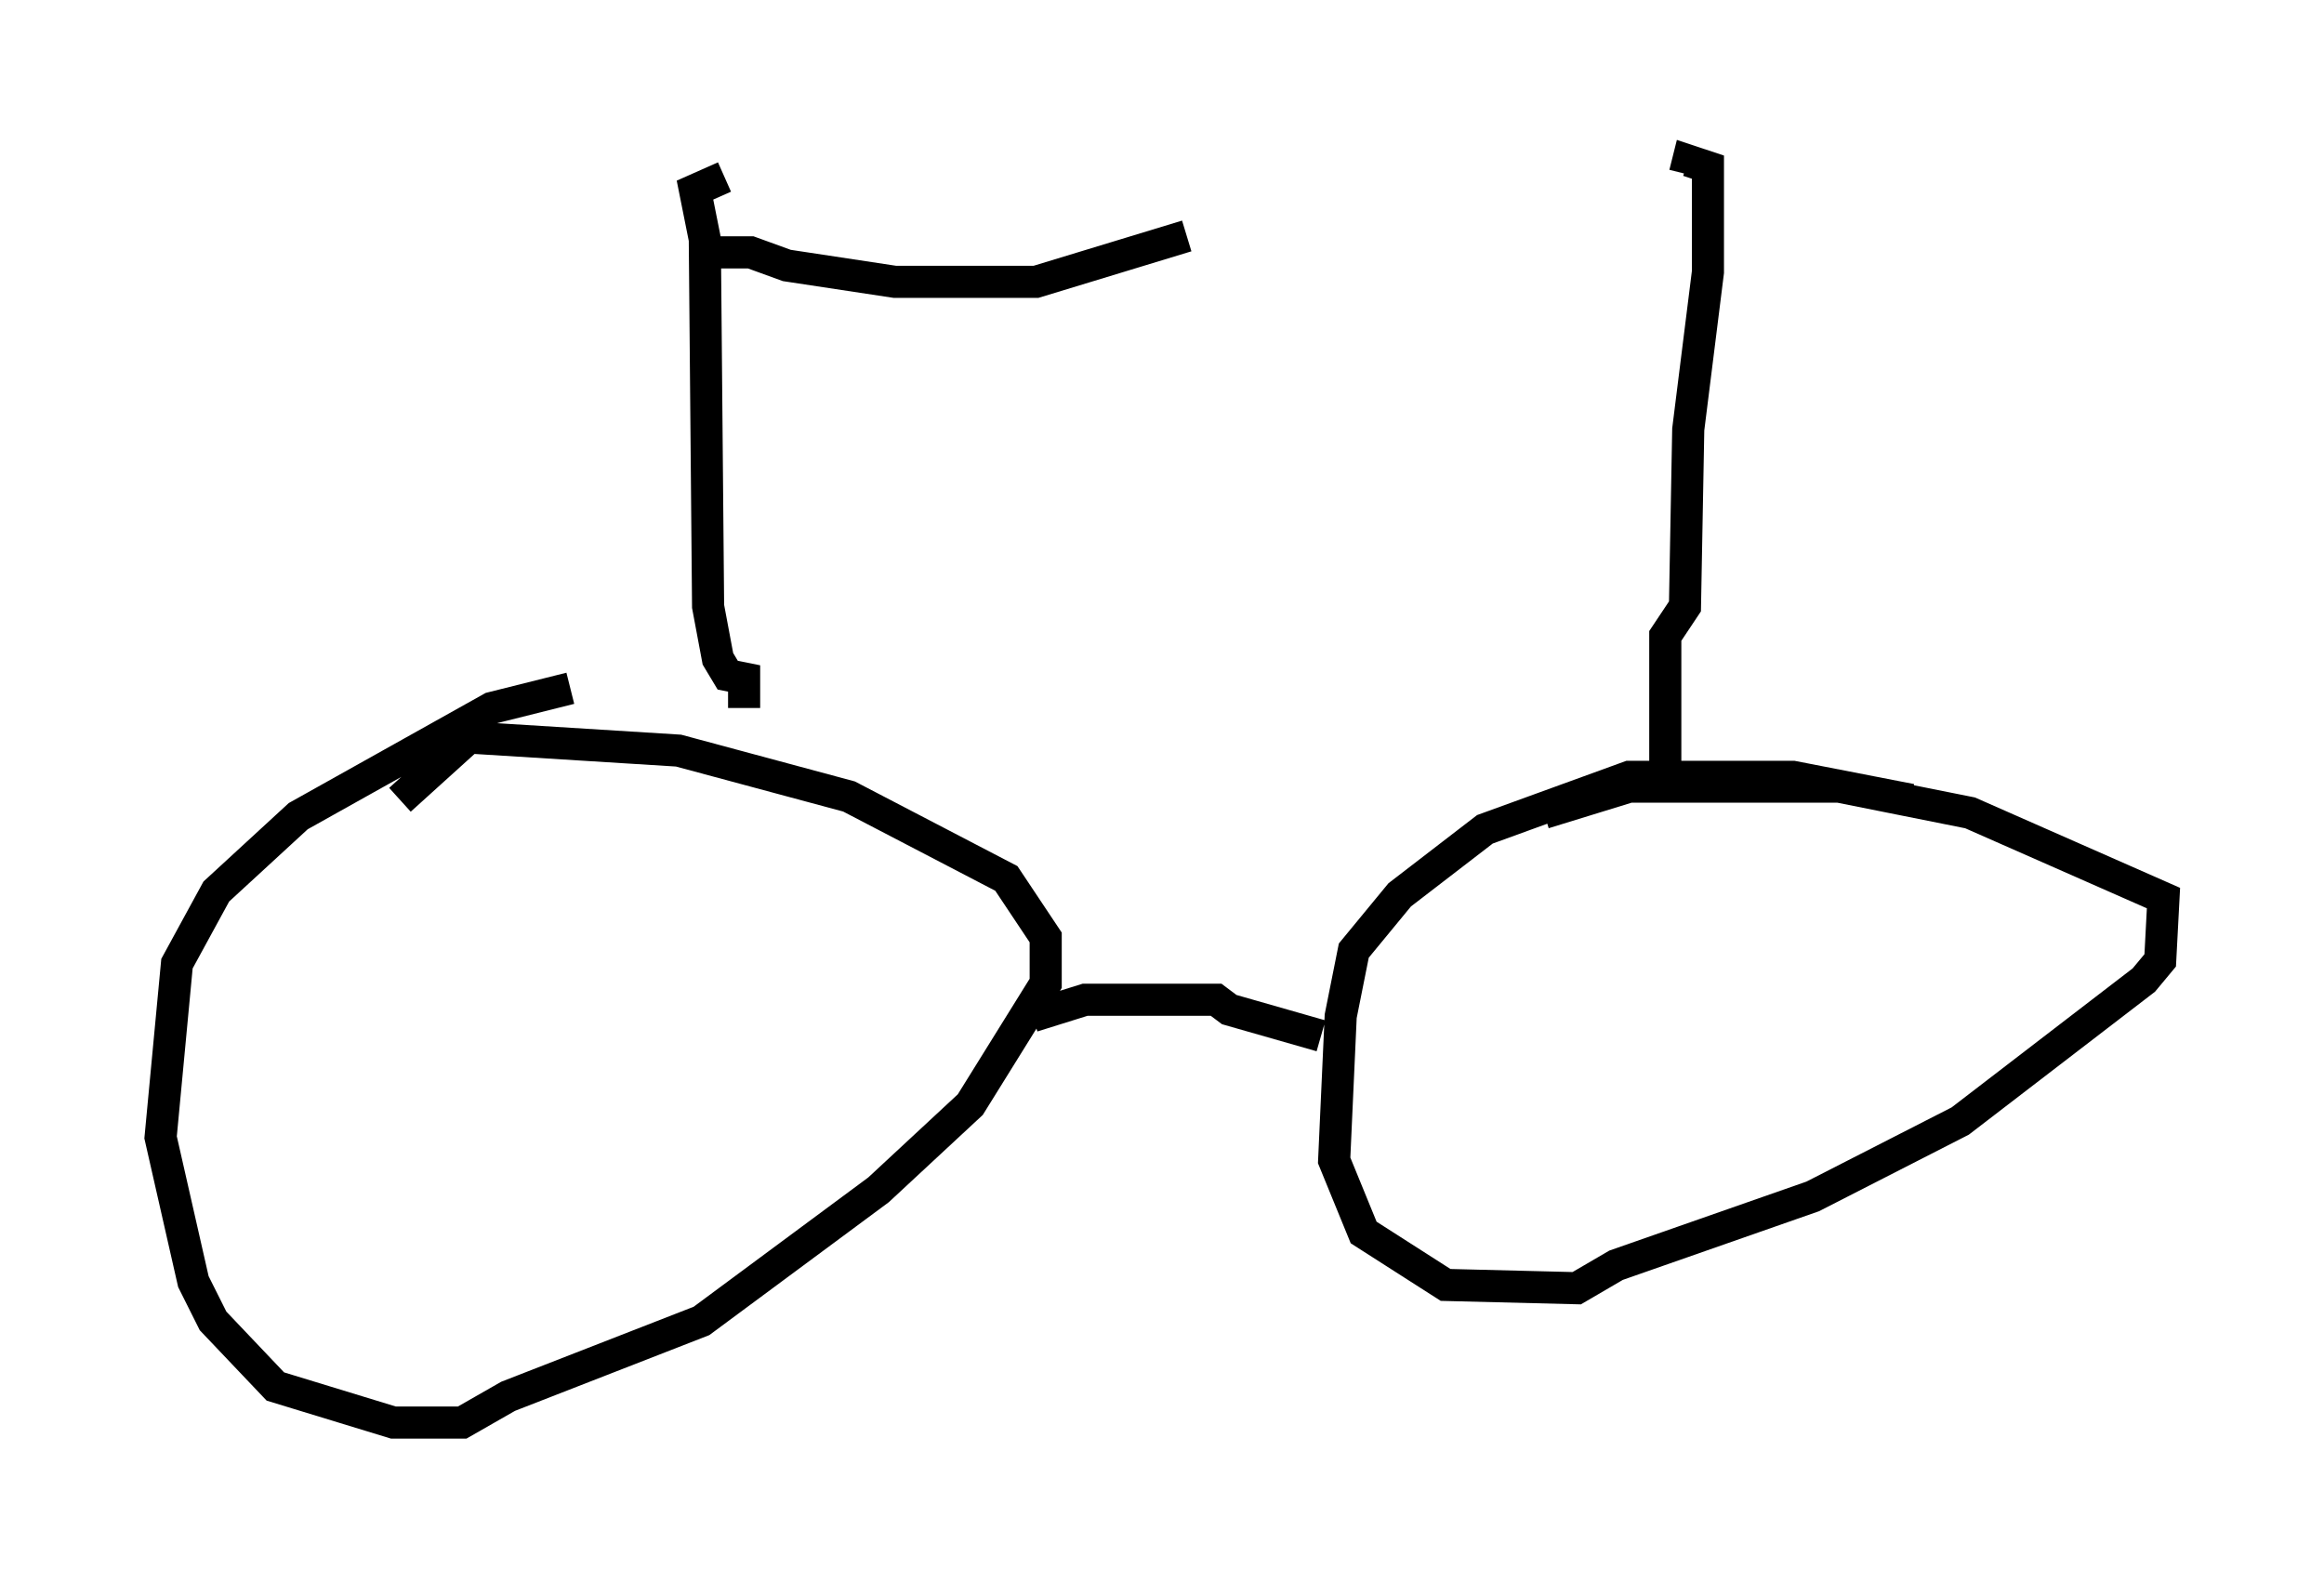 <?xml version="1.0" encoding="utf-8" ?>
<svg baseProfile="full" height="49.303" version="1.1" width="72.374" xmlns="http://www.w3.org/2000/svg" xmlns:ev="http://www.w3.org/2001/xml-events" xmlns:xlink="http://www.w3.org/1999/xlink"><defs /><rect fill="white" height="49.303" width="72.374" x="0" y="0" /><path d="M20.211, 21.436 m-2.45, 0.0 l-2.45, 0.613 -6.023, 3.369 l-2.552, 2.348 -1.225, 2.246 l-0.51, 5.41 1.021, 4.492 l0.613, 1.225 1.94, 2.042 l3.675, 1.123 2.144, 0.0 l1.429, -0.817 6.023, -2.348 l5.513, -4.083 2.858, -2.654 l2.348, -3.777 0.0, -1.429 l-1.225, -1.838 -4.9, -2.552 l-5.308, -1.429 -6.533, -0.408 l-2.144, 1.94 m19.702, 6.738 l1.633, -0.51 4.083, 0.0 l0.408, 0.306 2.858, 0.817 m18.375, -7.35 l-3.675, -0.715 -5.104, 0.0 l-4.492, 1.633 -2.654, 2.042 l-1.429, 1.735 -0.408, 2.042 l-0.204, 4.492 0.919, 2.246 l2.552, 1.633 4.083, 0.102 l1.225, -0.715 6.125, -2.144 l4.594, -2.348 5.717, -4.39 l0.51, -0.613 0.102, -1.94 l-6.023, -2.654 -4.083, -0.817 l-6.533, 0.0 -2.654, 0.817 m-24.909, -3.267 l0.0, -0.919 -0.51, -0.102 l-0.306, -0.51 -0.306, -1.633 l-0.102, -11.433 -0.306, -1.531 l0.919, -0.408 m29.298, 18.273 l0.0, -3.981 0.613, -0.919 l0.102, -5.513 0.613, -4.9 l0.0, -3.267 -0.613, -0.204 l-0.102, 0.408 m-30.727, 2.45 l1.633, 0.0 1.123, 0.408 l3.369, 0.51 4.39, 0.0 l4.696, -1.429 " fill="none" stroke="black" stroke-width="1" /></svg>